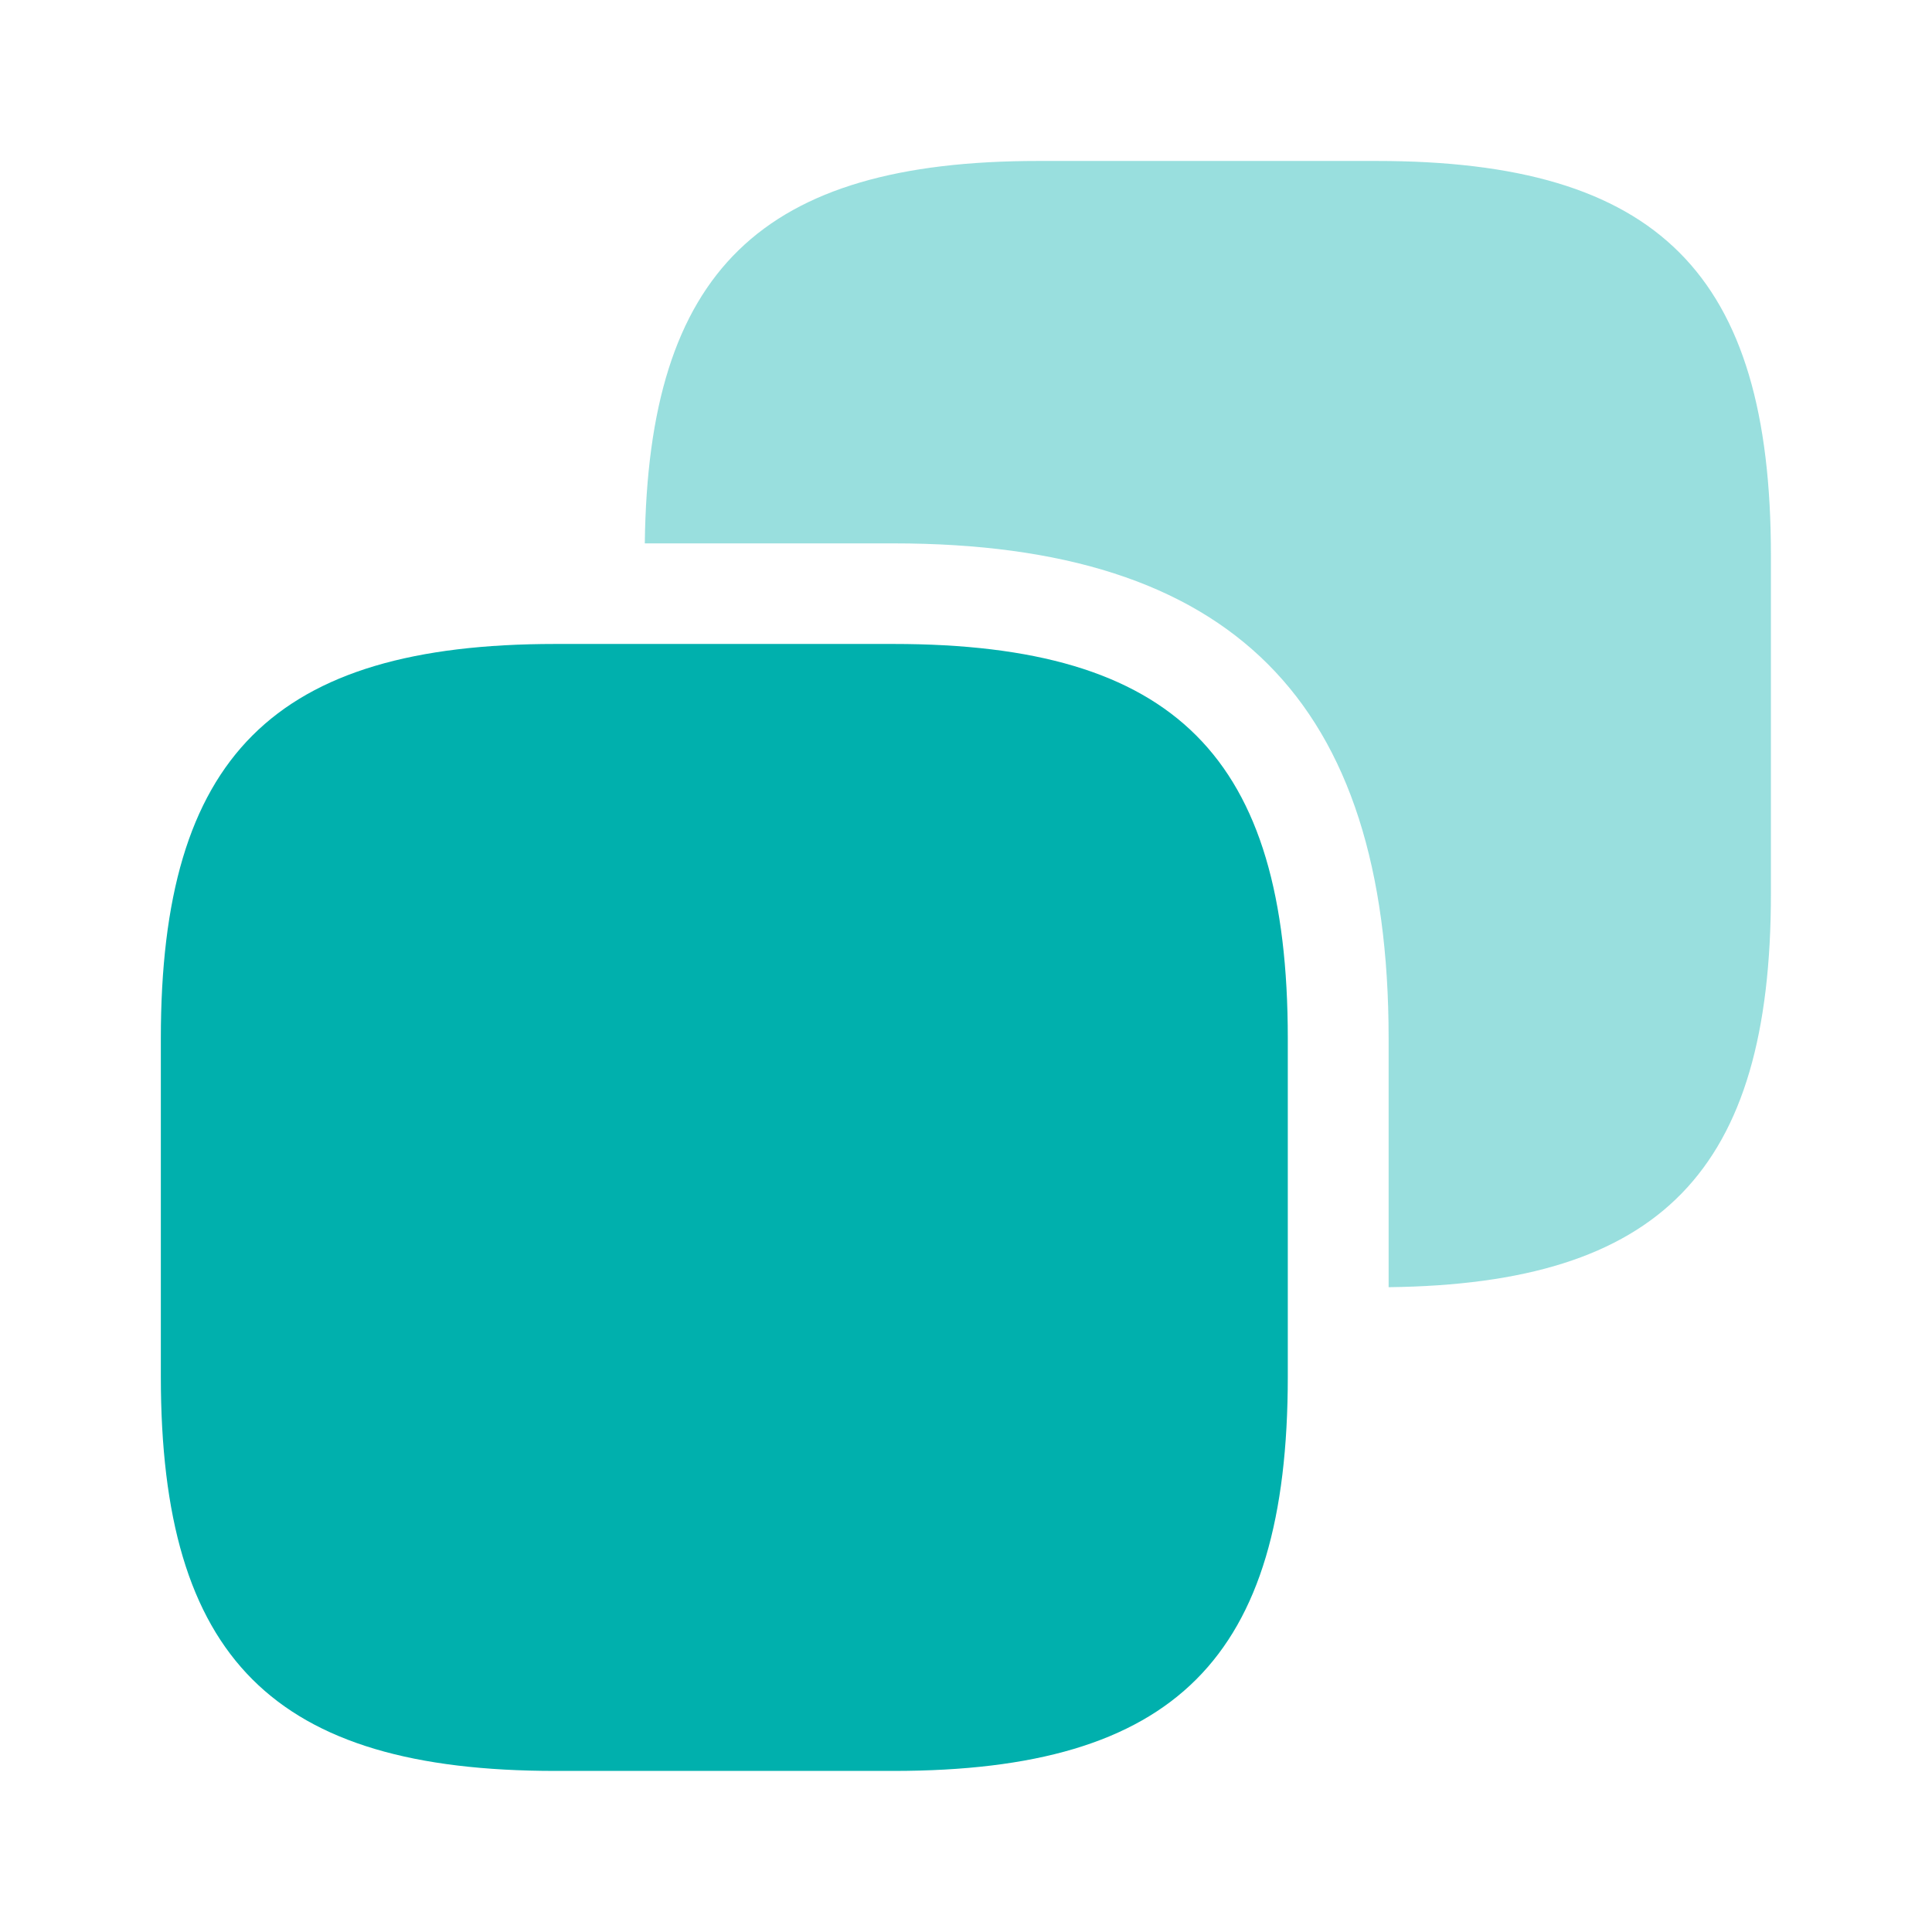 <svg width="16" height="16" viewBox="0 0 16 16" fill="none" xmlns="http://www.w3.org/2000/svg">
<path d="M10.665 8.6V11.4C10.665 13.733 9.732 14.666 7.399 14.666H4.599C2.265 14.666 1.332 13.733 1.332 11.4V8.6C1.332 6.266 2.265 5.333 4.599 5.333H7.399C9.732 5.333 10.665 6.266 10.665 8.6Z" fill="#00B0AD"/>
<path opacity="0.4" d="M11.4 1.333H8.6C6.3 1.333 5.367 2.246 5.34 4.5H7.4C10.2 4.5 11.5 5.8 11.5 8.6V10.66C13.753 10.633 14.666 9.7 14.666 7.4V4.6C14.666 2.266 13.733 1.333 11.4 1.333Z" fill="#00B0AD"/>
</svg>
